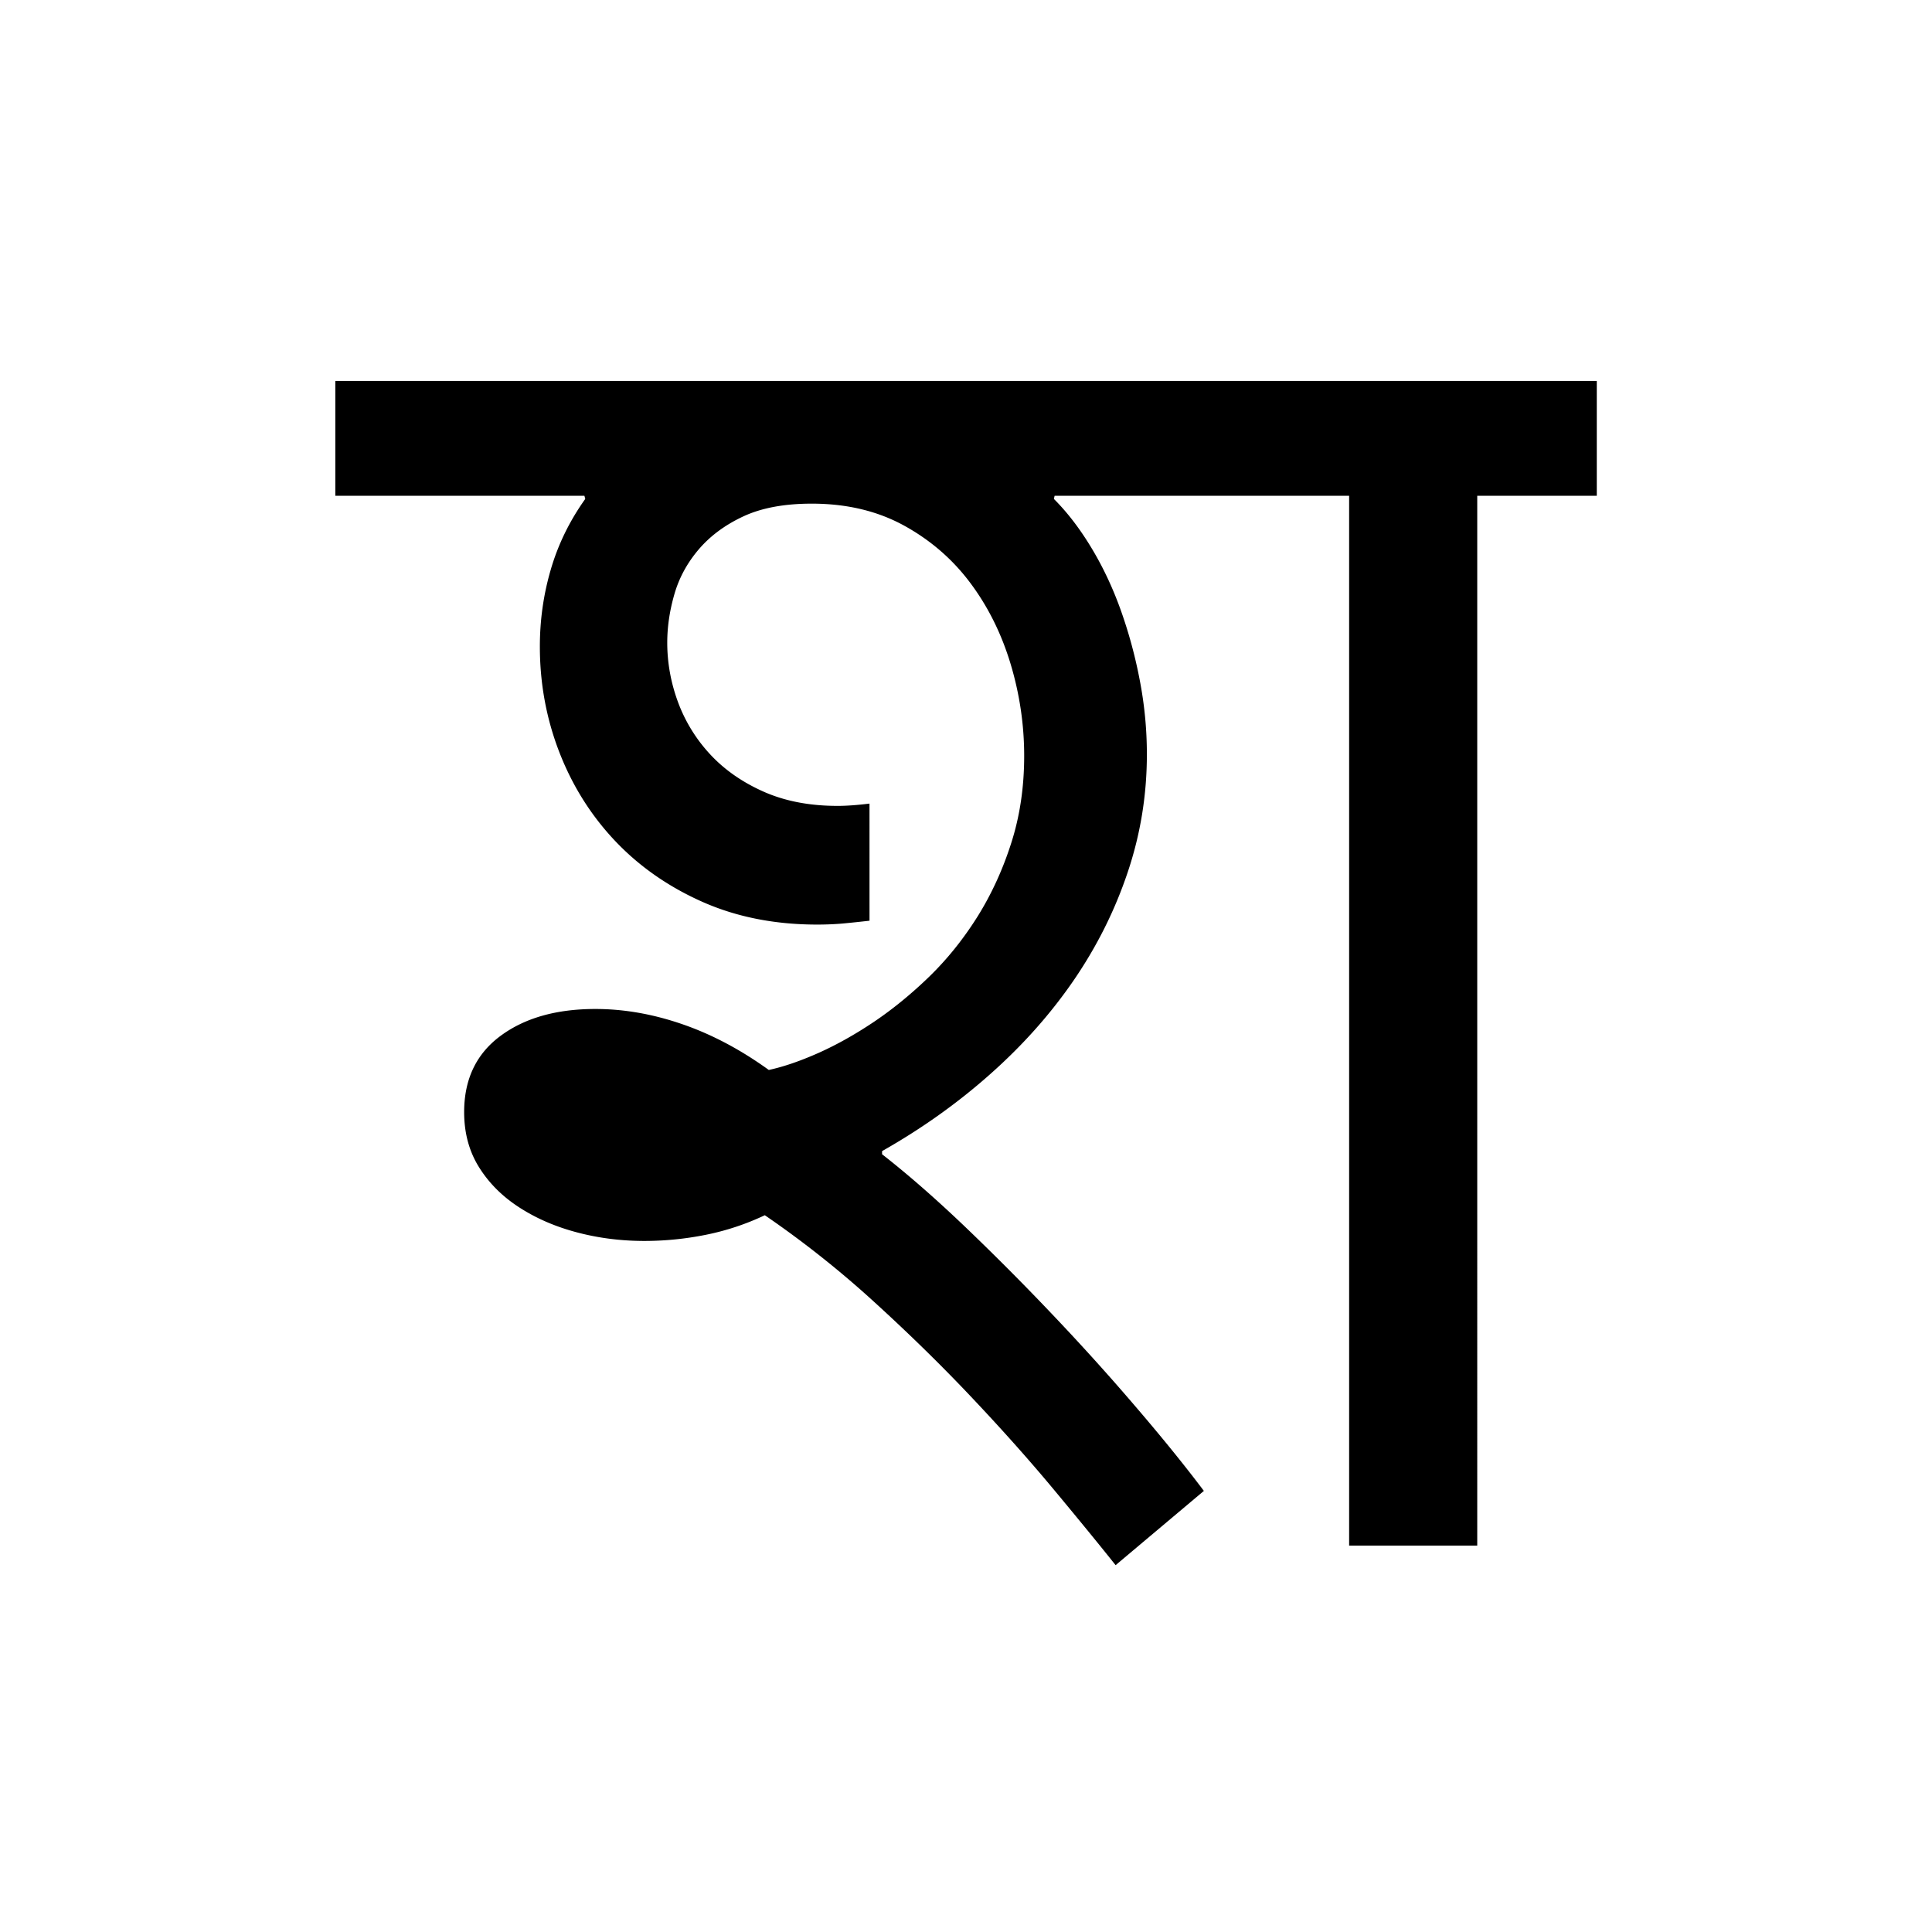 <?xml version='1.0' encoding='UTF-8'?>
<svg xmlns="http://www.w3.org/2000/svg" xmlns:xlink="http://www.w3.org/1999/xlink" width="250px" height="250px" viewBox="0 0 250 250" y="0px" x="0px" enable-background="new 0 0 250 250"><defs><symbol overflow="visible" id="48da179ea"><path d="M65.594-80.86c-1.211.137-2.356.258-3.438.36-1.074.094-2.183.14-3.328.14-5.46 0-10.398-.972-14.812-2.921-4.418-1.957-8.196-4.586-11.328-7.89-3.126-3.302-5.532-7.126-7.22-11.47-1.687-4.343-2.53-8.91-2.53-13.703 0-3.426.472-6.754 1.421-9.984.946-3.238 2.43-6.274 4.453-9.11l-.109-.406H-3.53v-14.86h163.234v14.86h-15.469V0h-16.578v-135.844h-38.11l-.093.406c1.75 1.75 3.363 3.856 4.844 6.313 1.488 2.46 2.754 5.14 3.797 8.047a60.728 60.728 0 0 1 2.469 9.094c.613 3.168.921 6.367.921 9.593 0 5.262-.828 10.352-2.484 15.266-1.648 4.918-3.969 9.57-6.969 13.953-3 4.375-6.61 8.434-10.828 12.172-4.21 3.742-8.871 7.059-13.984 9.953v.406c3.363 2.625 6.969 5.778 10.812 9.453a337.41 337.41 0 0 1 11.422 11.485c3.77 3.969 7.336 7.93 10.703 11.875 3.375 3.937 6.274 7.523 8.703 10.75l-11.421 9.61C95.344-.103 92.71-3.32 89.546-7.126c-3.168-3.813-6.703-7.785-10.61-11.922-3.906-4.144-8.136-8.289-12.687-12.437A129.5 129.5 0 0 0 52.047-42.75a32.927 32.927 0 0 1-7.625 2.531 40.406 40.406 0 0 1-7.938.797c-3.03 0-5.949-.367-8.75-1.11-2.793-.738-5.28-1.816-7.468-3.234-2.188-1.414-3.922-3.148-5.203-5.203-1.282-2.05-1.922-4.426-1.922-7.125 0-4.25 1.566-7.535 4.703-9.86 3.133-2.32 7.226-3.484 12.281-3.484 3.695 0 7.445.657 11.25 1.97 3.813 1.312 7.54 3.288 11.188 5.921 1.882-.406 4.003-1.129 6.359-2.172 2.363-1.05 4.773-2.398 7.234-4.047 2.457-1.656 4.848-3.609 7.172-5.859 2.32-2.258 4.395-4.836 6.219-7.734 1.82-2.907 3.285-6.094 4.39-9.563 1.114-3.469 1.672-7.223 1.672-11.266 0-4.039-.59-8.015-1.765-11.921-1.18-3.907-2.914-7.391-5.203-10.454-2.293-3.07-5.157-5.55-8.594-7.437-3.438-1.883-7.414-2.828-11.922-2.828-3.574 0-6.543.558-8.906 1.672-2.356 1.105-4.278 2.539-5.766 4.297-1.48 1.75-2.523 3.687-3.125 5.812-.605 2.117-.906 4.184-.906 6.203 0 2.625.469 5.203 1.406 7.735a20.221 20.221 0 0 0 4.203 6.78c1.852 1.981 4.16 3.579 6.922 4.798 2.758 1.21 5.926 1.812 9.5 1.812 1.145 0 2.524-.097 4.14-.297zm0 0"/></symbol></defs><use xlink:href="#48da179ea" x="46.92" y="200"/></svg>